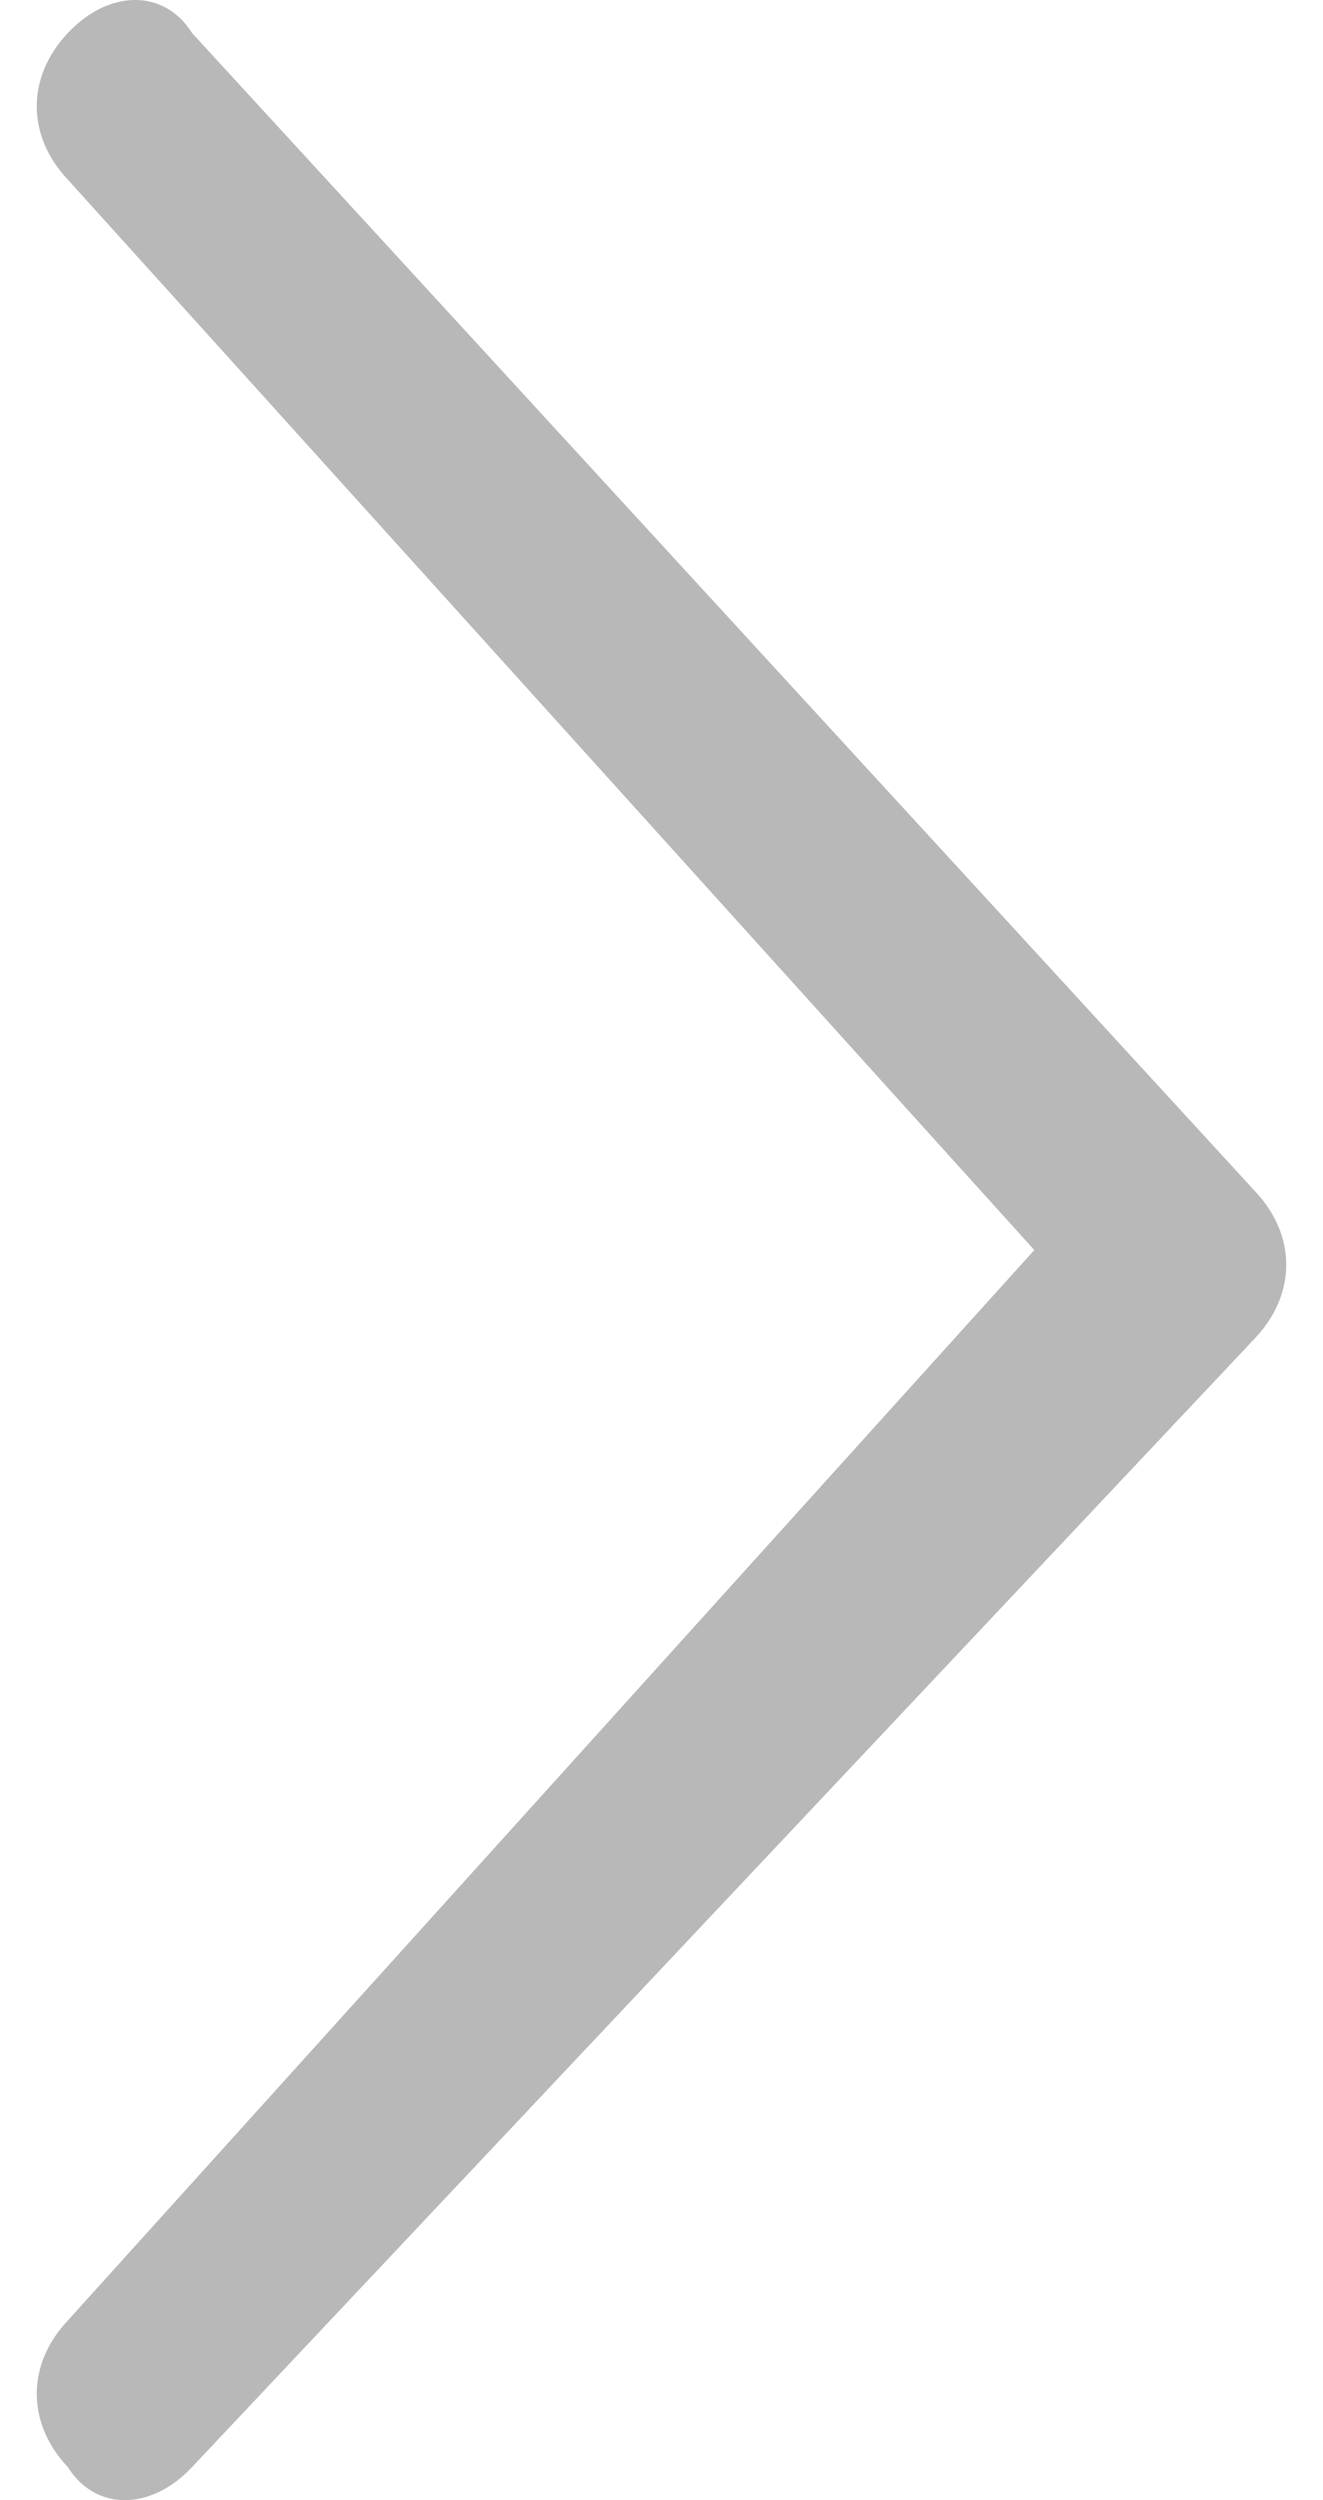 <svg width="18" height="34" viewBox="0 0 18 34" fill="none" xmlns="http://www.w3.org/2000/svg">
<path d="M17.077 16.202C17.641 16.801 17.641 17.598 17.077 18.197L2.613 33.551C2.05 34.15 1.298 34.15 0.923 33.551C0.359 32.953 0.359 32.155 0.923 31.557L14.072 17L0.923 2.443C0.359 1.845 0.359 1.047 0.923 0.449C1.486 -0.15 2.238 -0.15 2.613 0.449L17.077 16.202Z" fill="#B8B8B8"/>
</svg>
